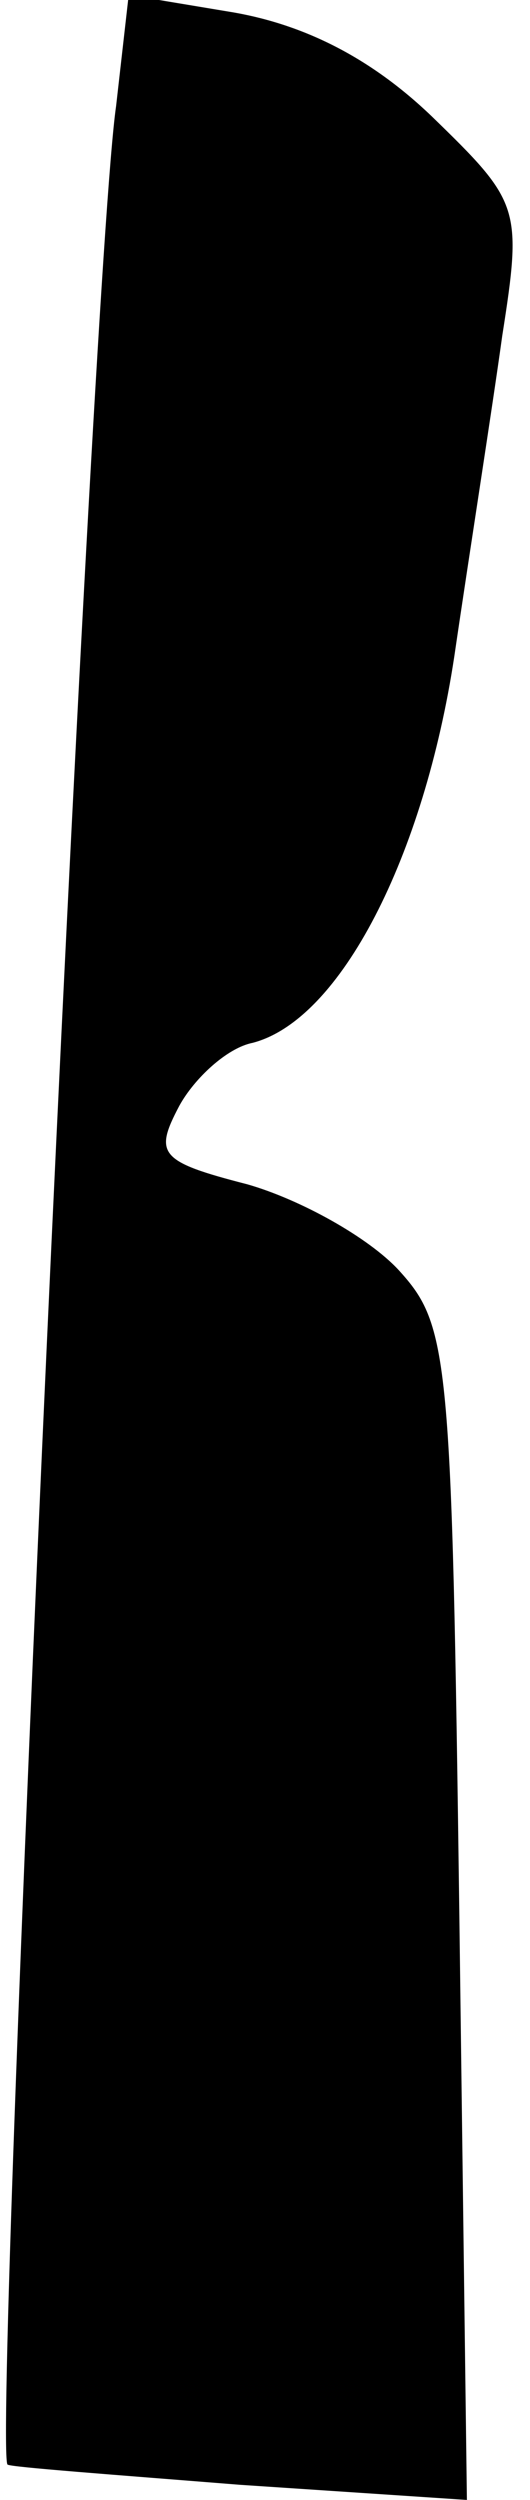 <?xml version="1.0" standalone="no"?>
<!DOCTYPE svg PUBLIC "-//W3C//DTD SVG 20010904//EN"
 "http://www.w3.org/TR/2001/REC-SVG-20010904/DTD/svg10.dtd">
<svg version="1.0" xmlns="http://www.w3.org/2000/svg"
 width="21pt" height="99pt" viewBox="0 0 21 99"
 preserveAspectRatio="xMidYMid meet">
<g transform="translate(0,99) scale(0.1,-0.1)"
fill="#000000" stroke="none">
<path fill="#000000" stroke="none" d="M46 948 c-10 -69 -49 -930 -43 -934 1
-1 42 -4 92 -8 l90 -6 -3 232 c-3 222 -4 233 -24 255 -12 13 -39 28 -60 34
-35 9 -37 12 -27 31 6 11 19 23 29 25 35 9 68 74 80 153 6 41 15 98 19 127 8
51 7 53 -28 87 -24 23 -50 36 -78 41 l-42 7 -5 -44z"/>
</g>
</svg>
